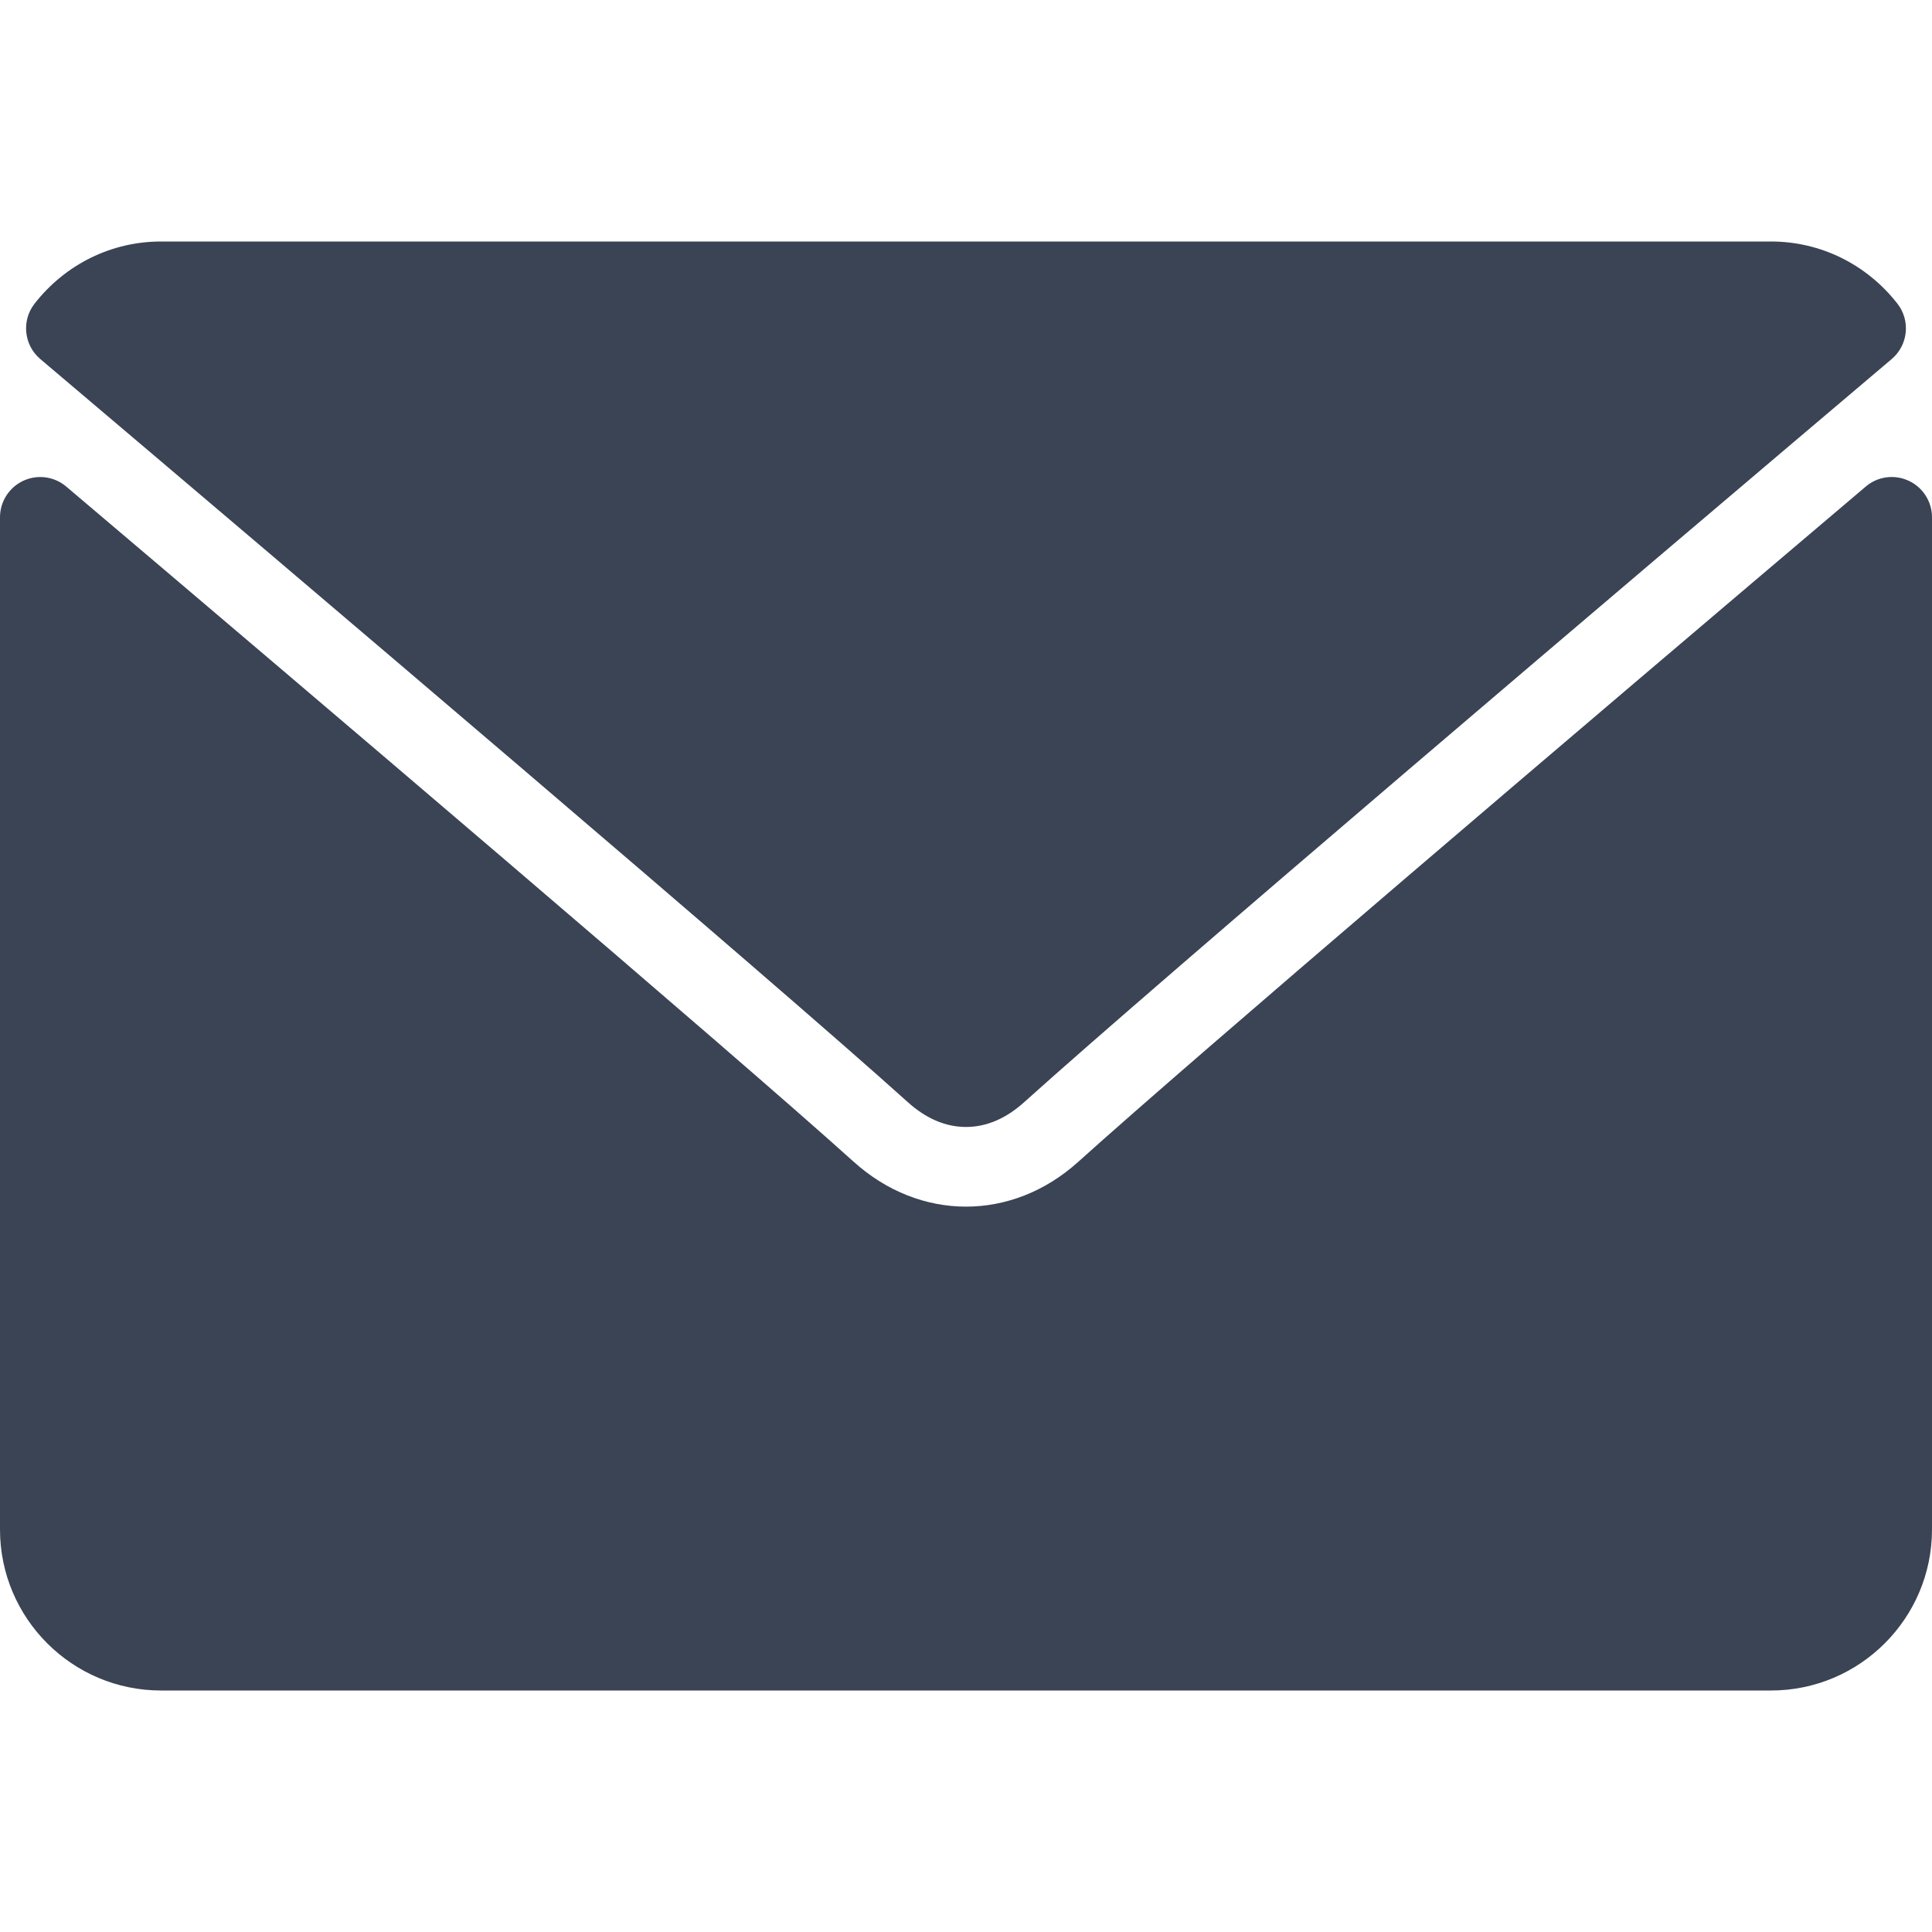 <svg width="54" height="54" viewBox="0 0 54 54" fill="none" xmlns="http://www.w3.org/2000/svg">
<path d="M1.127 10.036C8.538 16.312 21.543 27.355 25.365 30.798C25.878 31.263 26.429 31.499 27 31.499C27.57 31.499 28.119 31.265 28.631 30.802C32.457 27.356 45.461 16.312 52.873 10.036C53.334 9.646 53.405 8.96 53.031 8.484C52.167 7.382 50.88 6.75 49.5 6.75H4.5C3.12 6.75 1.832 7.382 0.969 8.484C0.595 8.96 0.666 9.646 1.127 10.036Z" fill="#3A4454"/>
<path d="M53.347 13.437C52.949 13.252 52.48 13.316 52.148 13.6C43.929 20.567 33.439 29.498 30.139 32.472C28.286 34.144 25.716 34.144 23.859 32.47C20.341 29.3 8.562 19.287 1.852 13.6C1.518 13.316 1.048 13.254 0.653 13.437C0.255 13.622 0 14.02 0 14.458V42.75C0 45.232 2.018 47.25 4.5 47.25H49.5C51.982 47.25 54 45.232 54 42.75V14.458C54 14.02 53.745 13.621 53.347 13.437Z" fill="#3A4454"/>
</svg>
